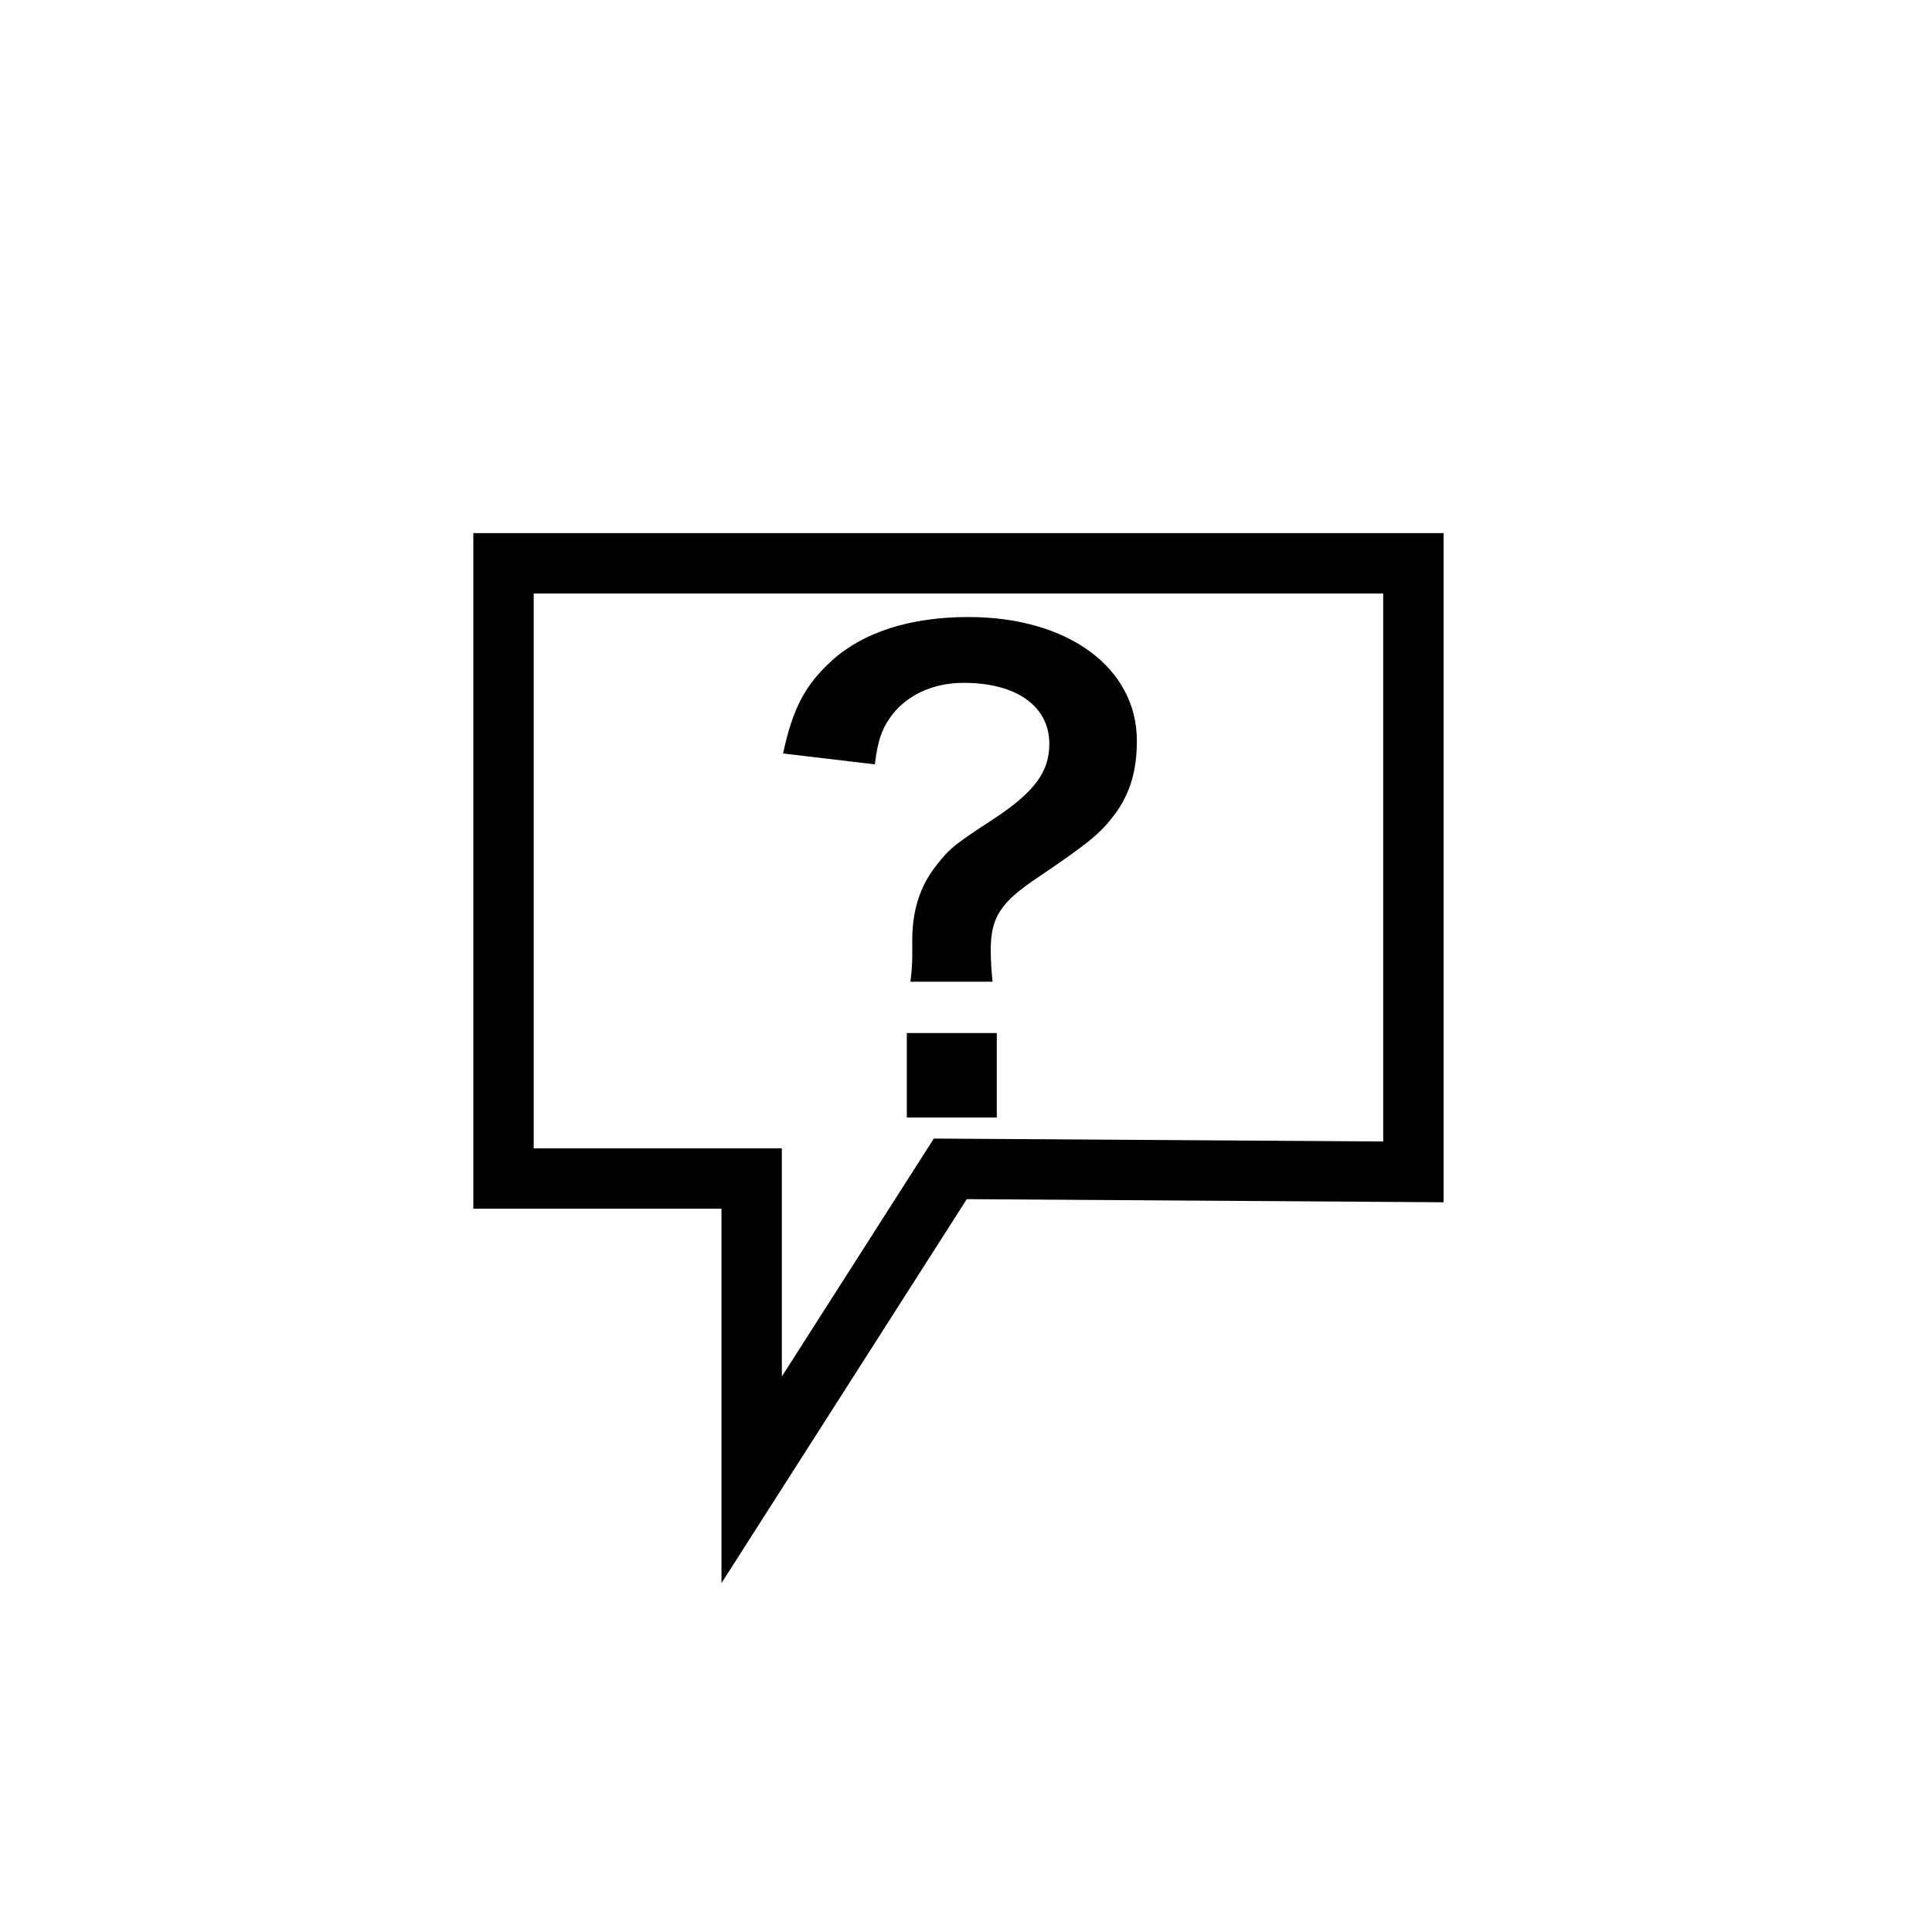 <?xml version="1.0" encoding="UTF-8"?>
<svg id="ic-monitor" data-name="ic-monitor" xmlns="http://www.w3.org/2000/svg" viewBox="0 0 32 32">
  <defs>
    <style>
      .ic-monitor-svg-1 {
        fill: none;
        stroke: currentColor;
        stroke-miterlimit: 10;
      }

      .ic-monitor-svg-2 {
        fill: currentColor;
      }
    </style>
  </defs>
  <polygon class="ic-monitor-svg-1" points="8.34 9.33 8.34 19.52 12.45 19.52 12.45 24.51 15.74 19.36 23.41 19.41 23.41 9.33 8.34 9.33"/>
  <path class="ic-monitor-svg-2" d="M15.08,16.26c.02-.17.03-.3.03-.43v-.19c-.01-.54.12-.96.41-1.32.21-.27.3-.34.96-.77.66-.44.9-.77.9-1.23,0-.62-.54-1.01-1.42-1.01-.53,0-.97.22-1.22.58-.14.2-.2.38-.25.77l-1.52-.18c.16-.75.37-1.14.81-1.54.52-.47,1.3-.72,2.26-.72,1.65,0,2.79.84,2.79,2.05,0,.49-.11.87-.36,1.21-.24.32-.42.47-1.26,1.04-.65.43-.8.68-.8,1.22,0,.16.01.33.03.52h-1.37ZM16.51,17.11v1.4h-1.49v-1.4h1.49Z"/>
</svg>
